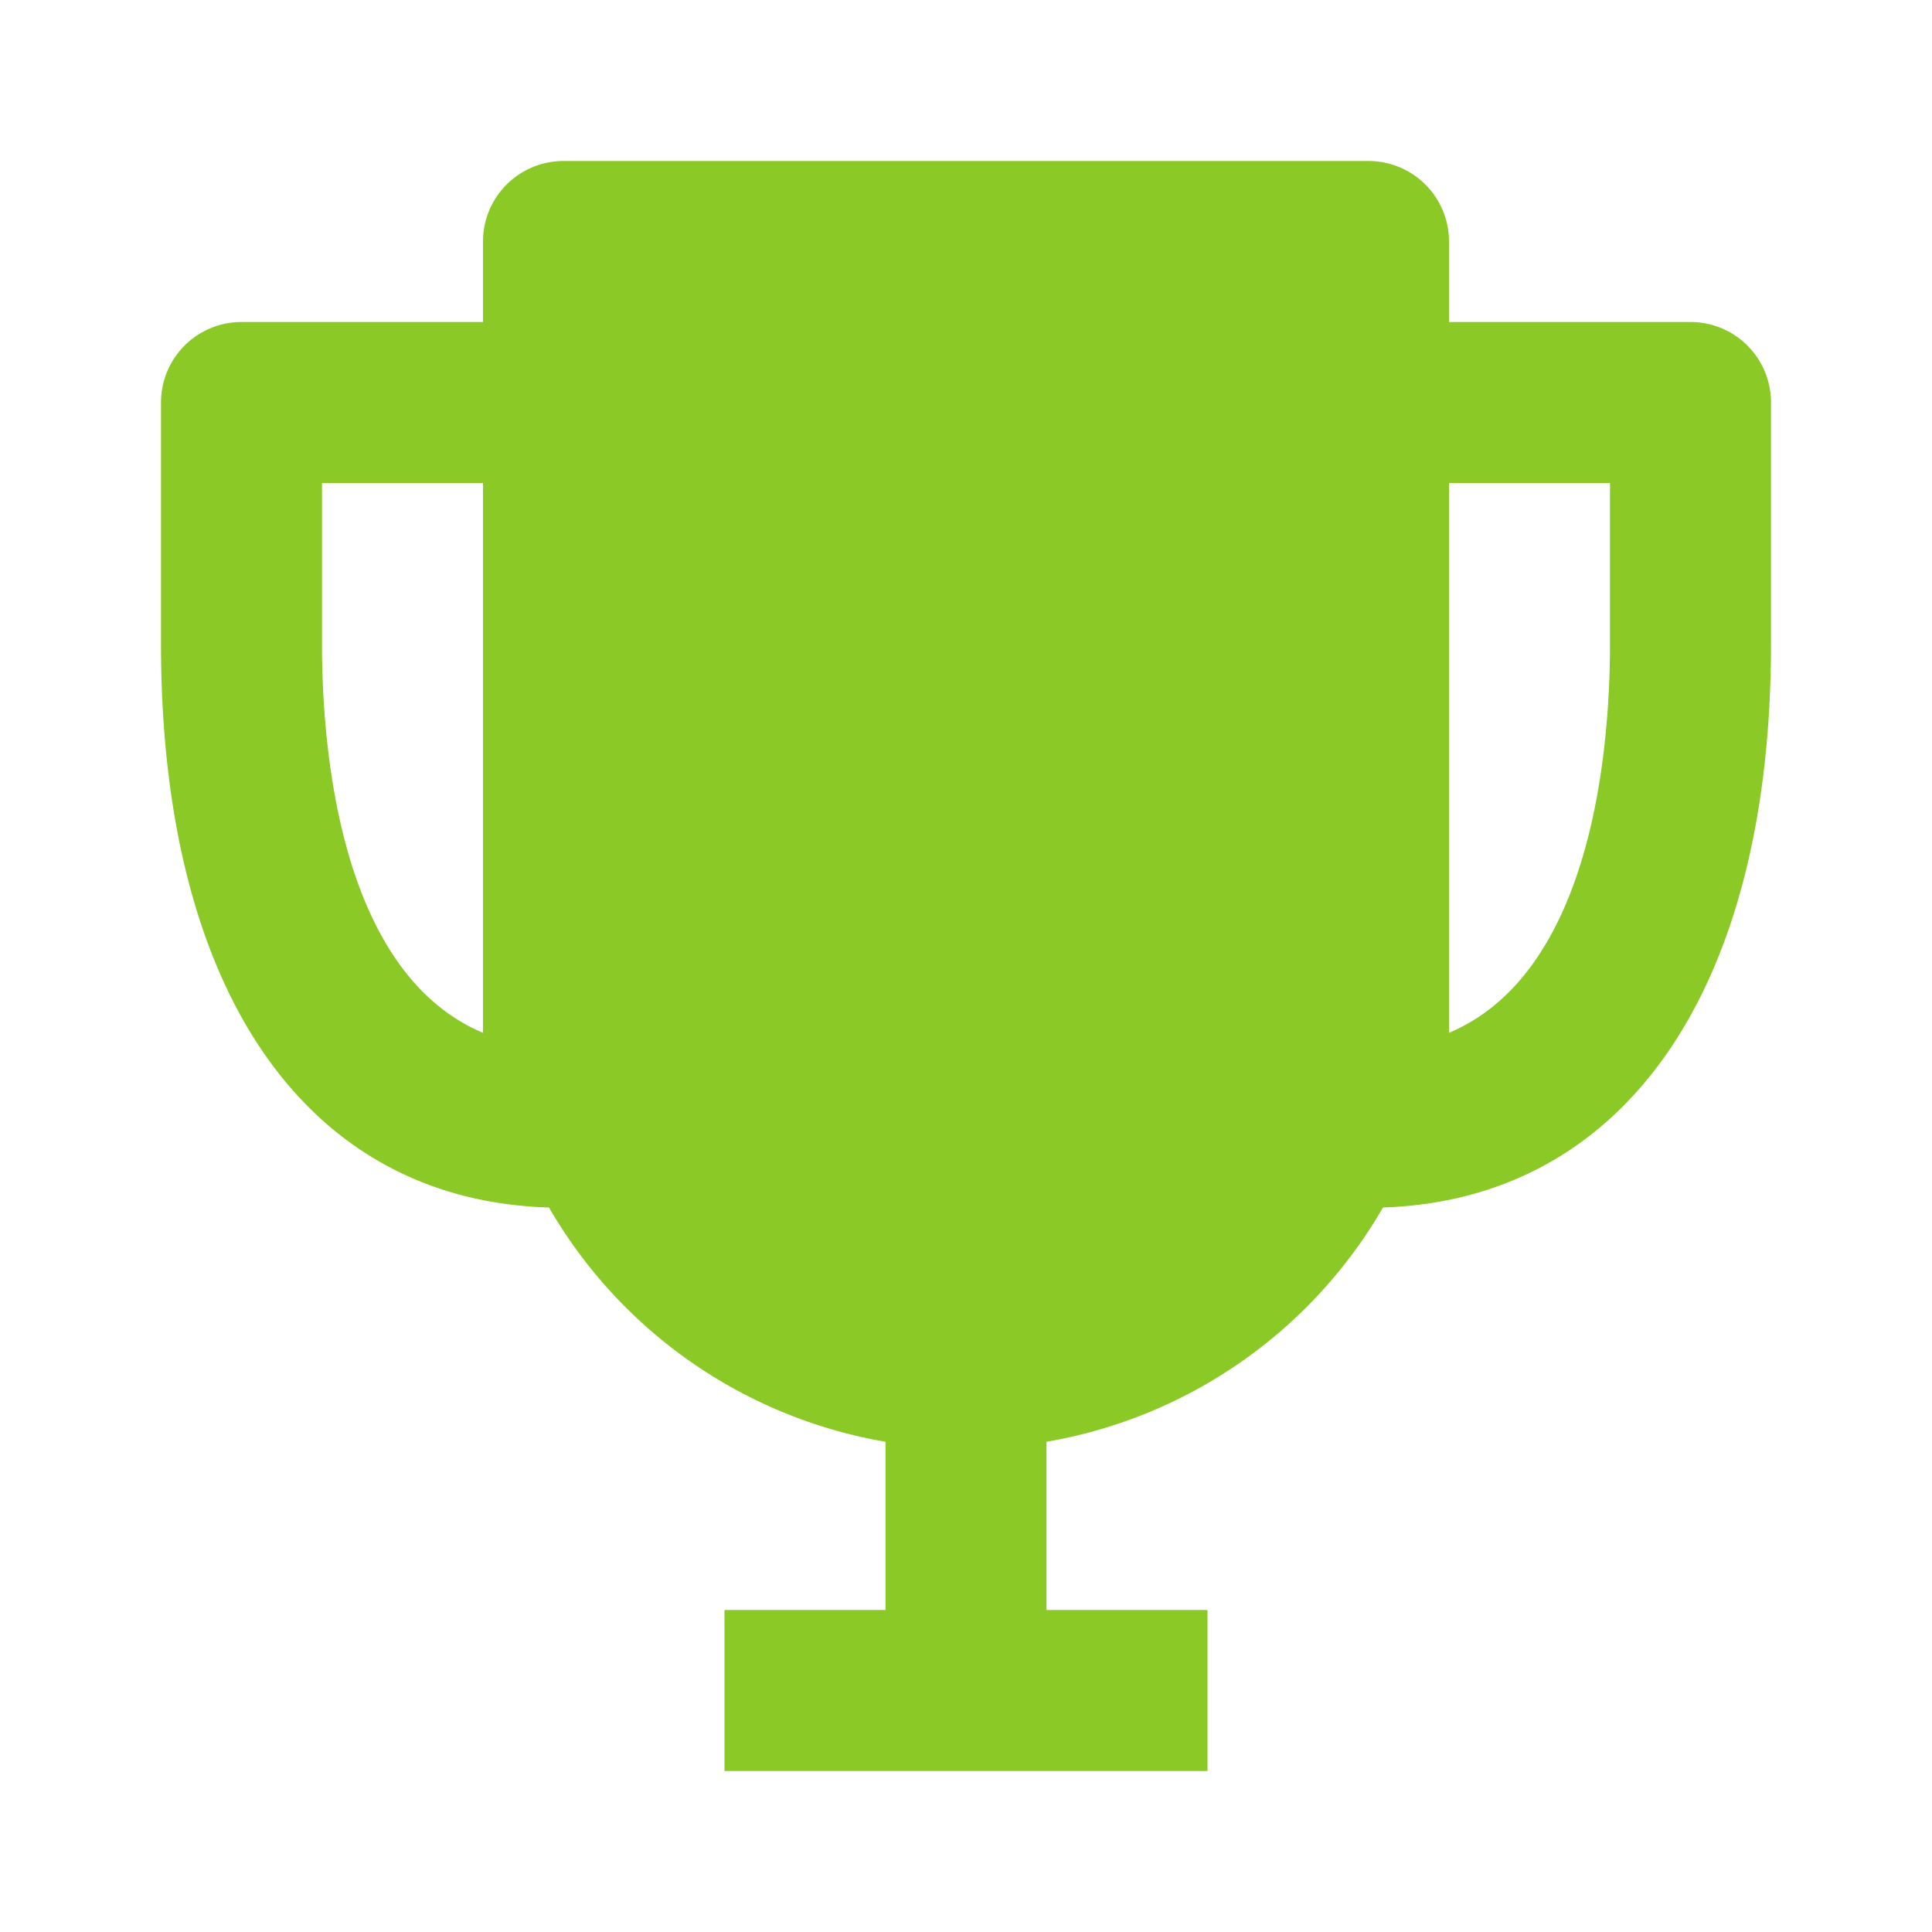 <svg xmlns='http://www.w3.org/2000/svg'  viewBox='0 0 24 24' fill='#8ac926' width='240' height='240'><path d="M21 4h-3V3a1 1 0 0 0-1-1H7a1 1 0 0 0-1 1v1H3a1 1 0 0 0-1 1v3c0 4.31 1.8 6.91 4.82 7A6 6 0 0 0 11 17.91V20H9v2h6v-2h-2v-2.09A6 6 0 0 0 17.18 15c3-.1 4.82-2.7 4.82-7V5a1 1 0 0 0-1-1zM4 8V6h2v6.83C4.22 12.08 4 9.3 4 8zm14 4.83V6h2v2c0 1.3-.22 4.08-2 4.83z"></path></svg>